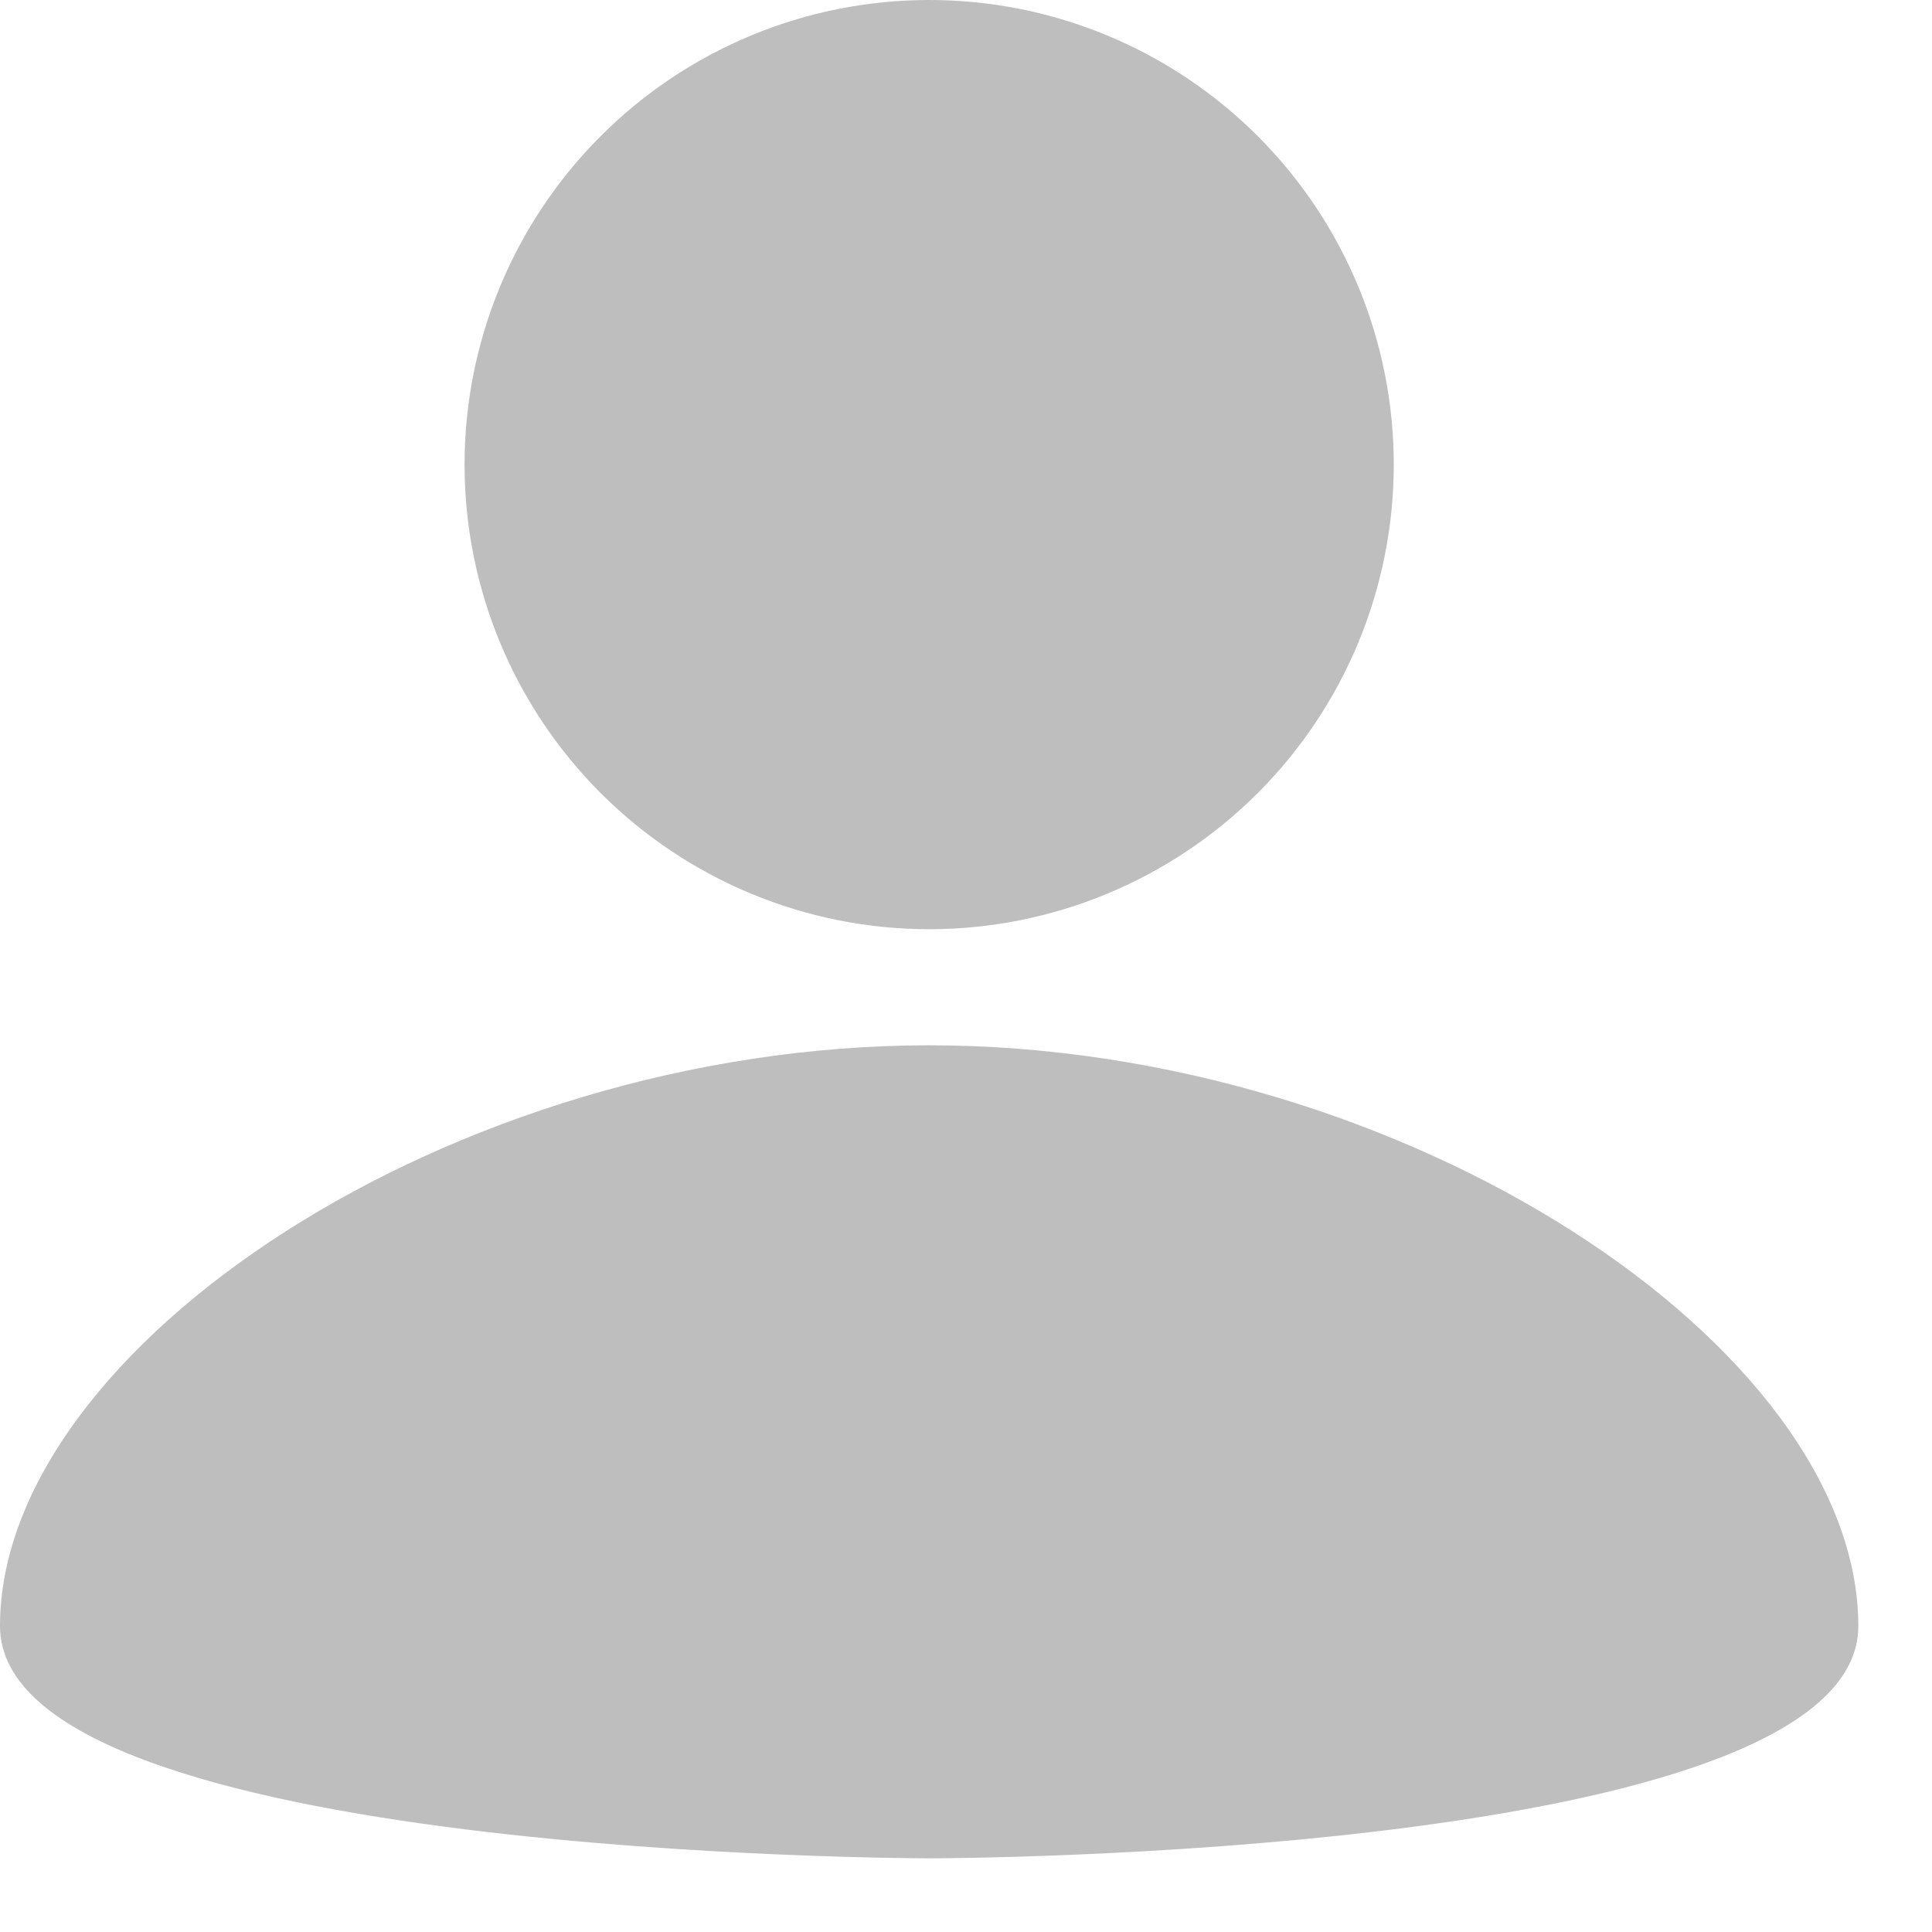 <svg width="22" height="22" viewBox="0 0 22 22" fill="none" xmlns="http://www.w3.org/2000/svg">
<path d="M10.581 0C11.984 0 13.329 0.557 14.322 1.55C15.314 2.542 15.871 3.887 15.871 5.29C15.871 6.693 15.314 8.039 14.322 9.031C13.329 10.023 11.984 10.581 10.581 10.581C9.178 10.581 7.832 10.023 6.84 9.031C5.848 8.039 5.29 6.693 5.29 5.29C5.29 3.887 5.848 2.542 6.84 1.55C7.832 0.557 9.178 0 10.581 0ZM10.581 21.161C10.581 21.161 21.161 21.161 21.161 18.516C21.161 15.342 16.003 11.903 10.581 11.903C5.158 11.903 0 15.342 0 18.516C0 21.161 10.581 21.161 10.581 21.161Z" fill="#BEBEBE"/>
</svg>
